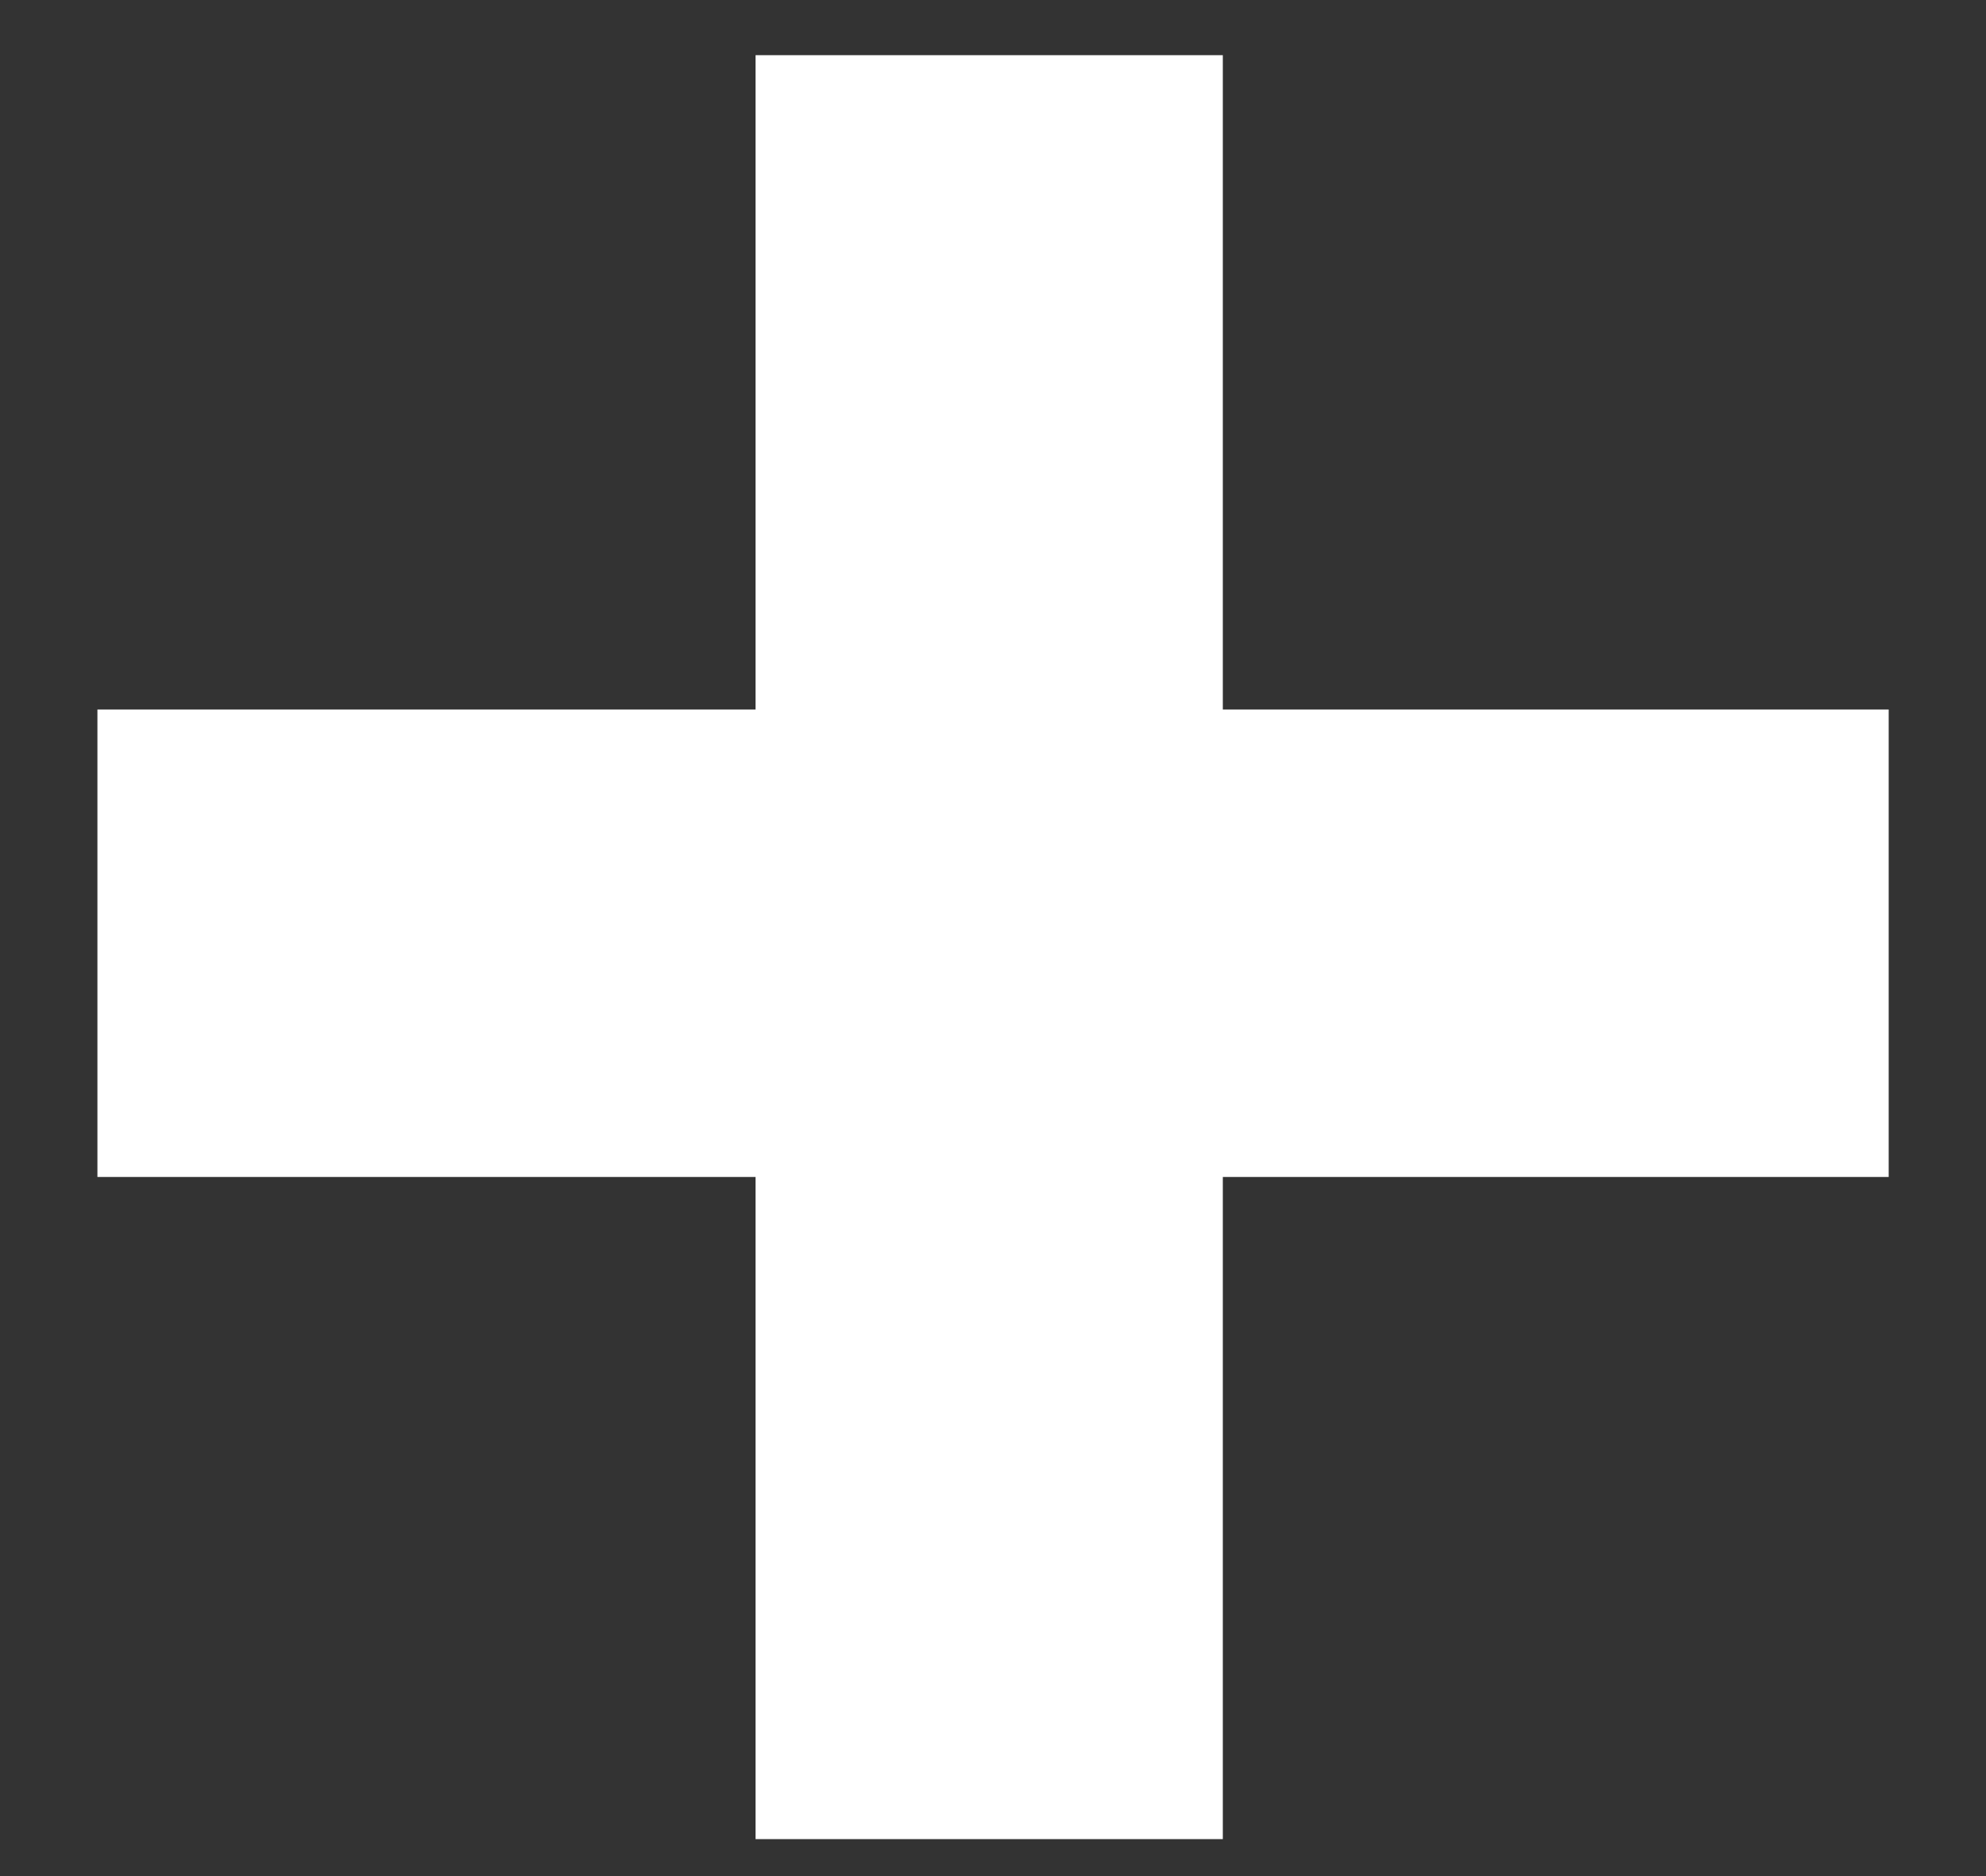 <svg width="18" height="17" viewBox="0 0 18 17" fill="none" xmlns="http://www.w3.org/2000/svg">
<rect x="0" y="0" width="18" height="17" fill="#333333" stroke="none"/>
<path d="M6.848 10.665H0.883V6.429H6.848V0.5H11.083V6.429H17.118V10.665H11.083V16.665H6.848V10.665Z" fill="white"/>
</svg>
